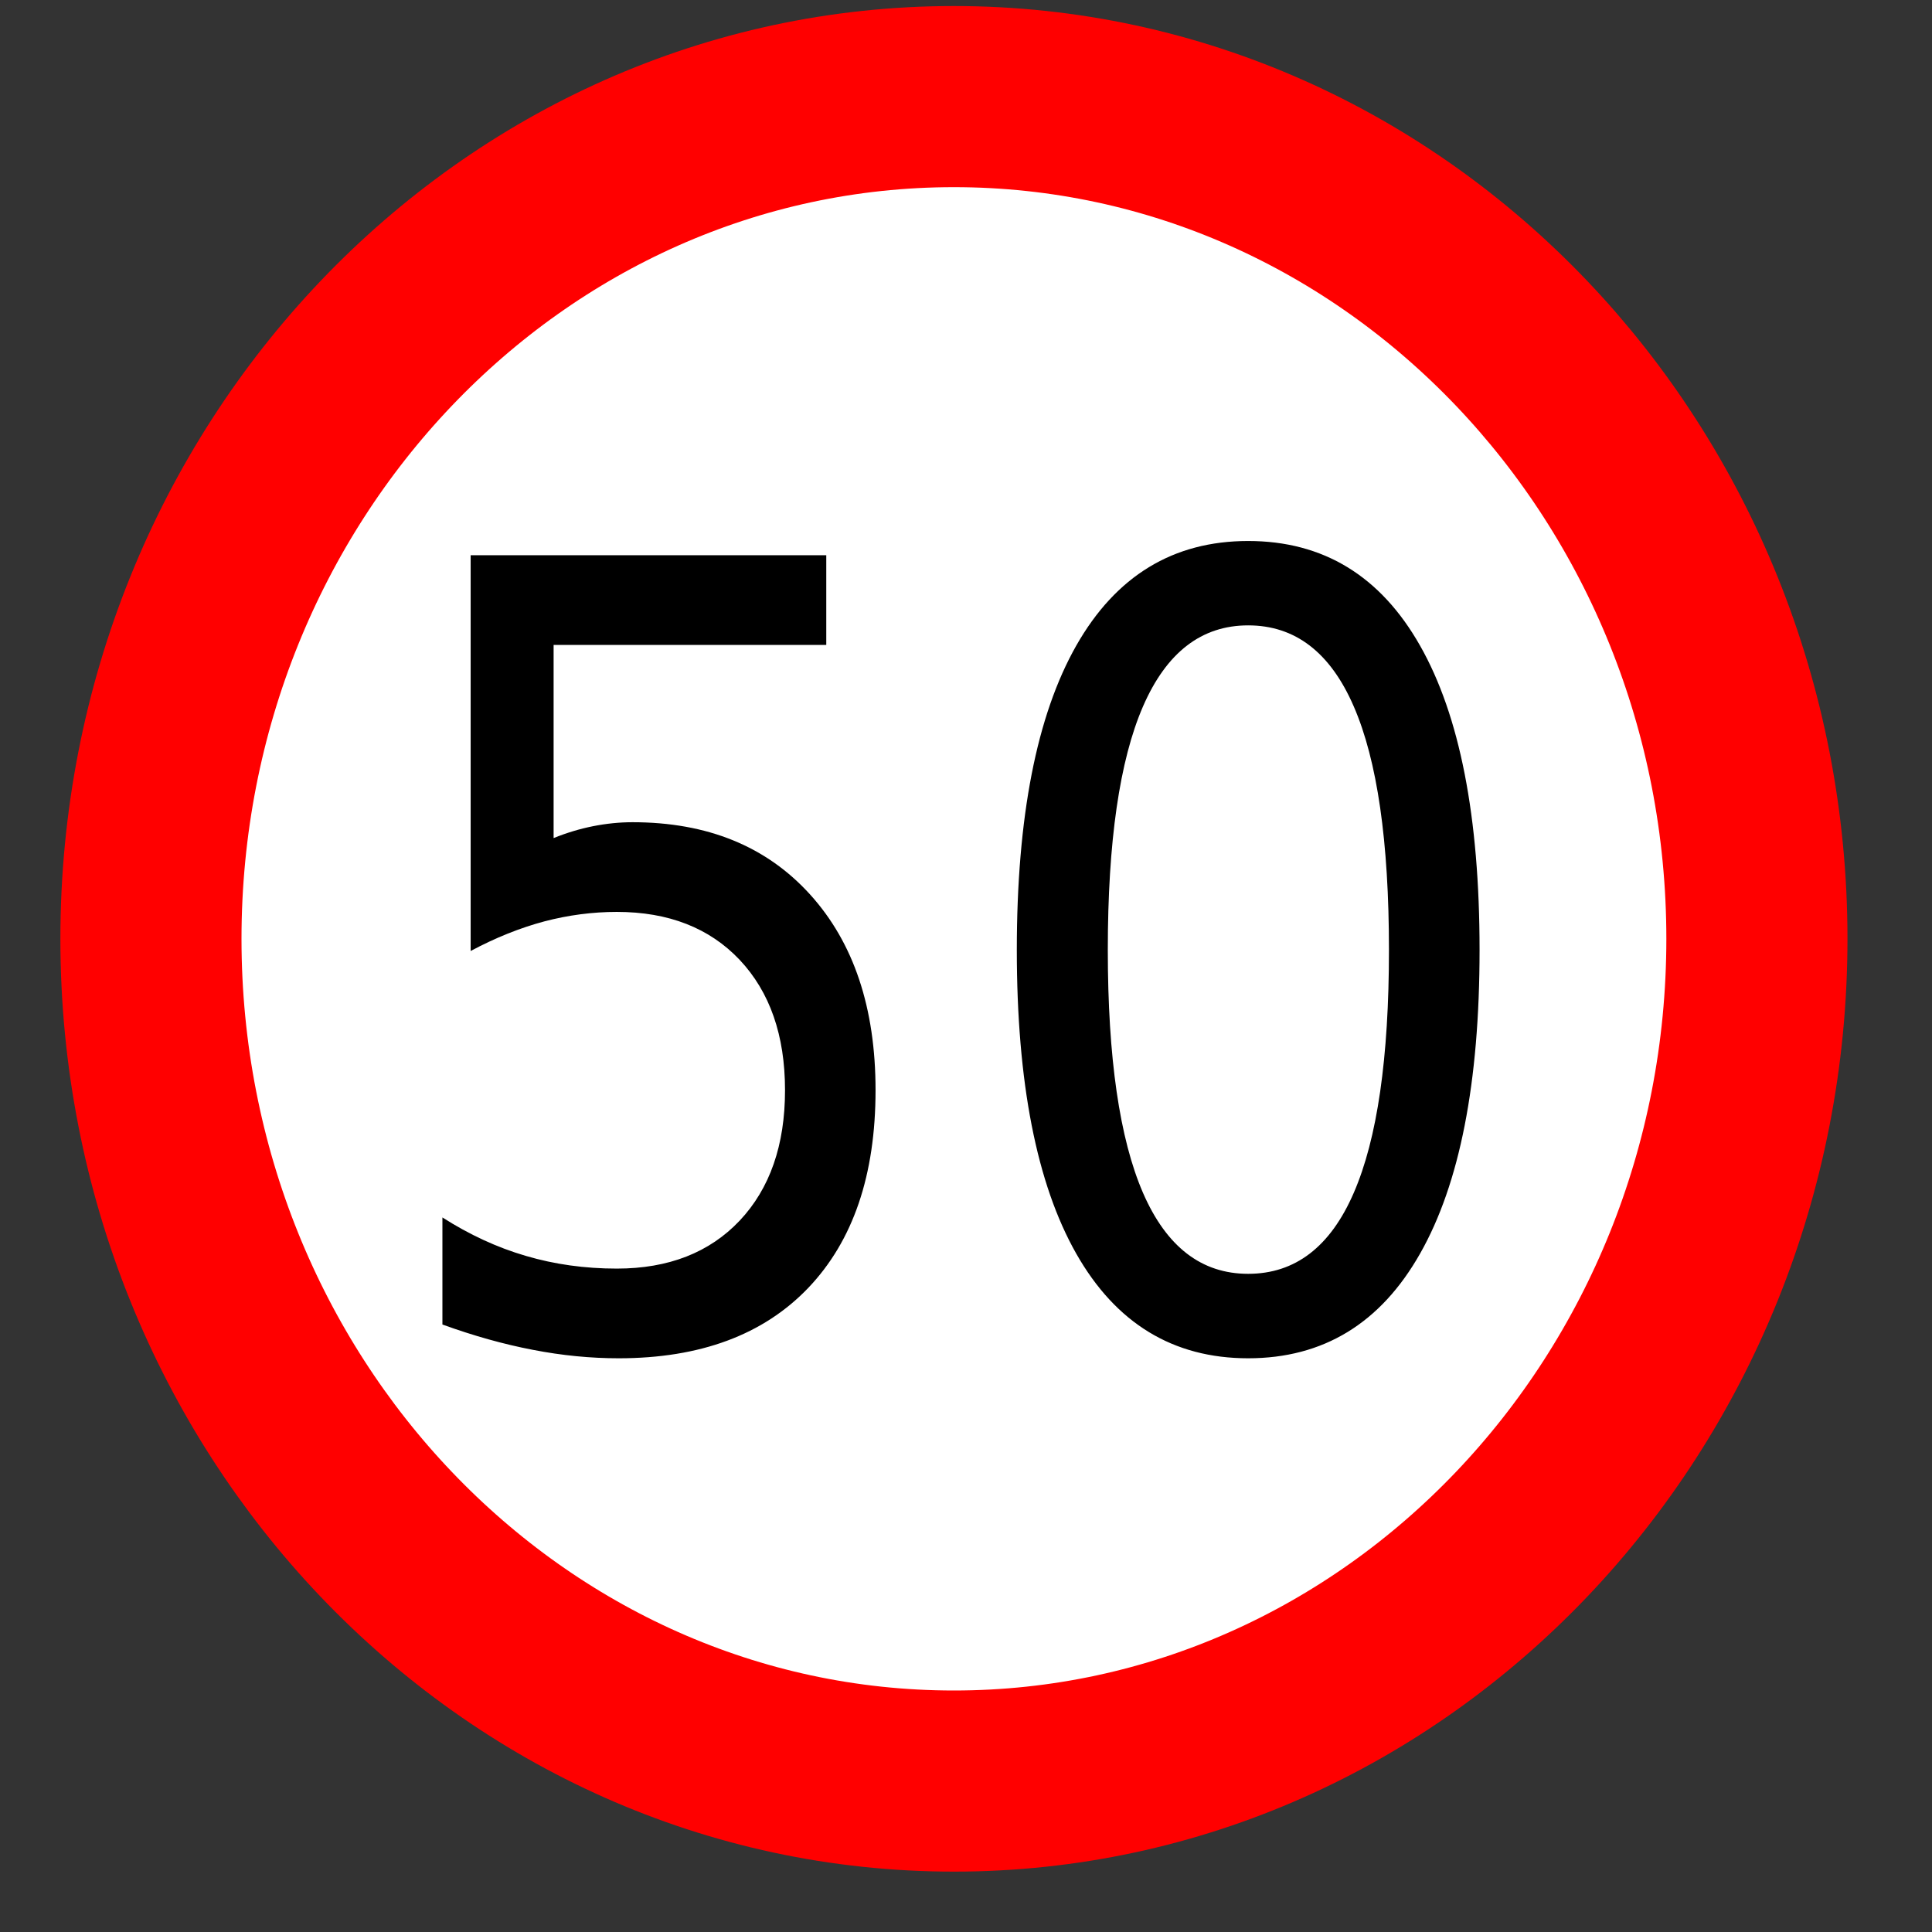 <?xml version="1.0" encoding="UTF-8"?>
<!DOCTYPE svg PUBLIC "-//W3C//DTD SVG 1.1 Tiny//EN" "http://www.w3.org/Graphics/SVG/1.1/DTD/svg11-tiny.dtd">
<svg xmlns="http://www.w3.org/2000/svg" baseProfile="tiny" height="100%" version="1.0" viewBox="0 0 64 64" width="100%">
<rect x="0" y="0" width="64" height="64" fill="#333333" stroke="none"/>
<g style="display:inline">
<path d="M 56.2,30.9 C 56.2,46.301 44.283,58.8 29.6,58.8 C 14.917,58.8 3,46.301 3,30.9 C 3,15.499 14.917,3 29.6,3 C 44.283,3 56.2,15.499 56.2,30.9 z " style="fill:#ffffff;fill-opacity:1;fill-rule:evenodd;stroke:#ff0000;stroke-width:6;stroke-linecap:round;stroke-linejoin:miter;stroke-miterlimit:4;stroke-opacity:1" transform="translate(2,0.2)"/>
<path d="M 16.701,16.146 L 21.348,16.146 L 21.348,17.142 L 17.785,17.142 L 17.785,19.287 C 17.957,19.228 18.129,19.184 18.301,19.155 C 18.473,19.126 18.645,19.111 18.816,19.111 C 19.793,19.111 20.566,19.378 21.137,19.914 C 21.707,20.449 21.992,21.173 21.992,22.087 C 21.992,23.029 21.699,23.76 21.113,24.282 C 20.527,24.803 19.701,25.064 18.635,25.064 C 18.268,25.064 17.894,25.033 17.513,24.97 C 17.132,24.908 16.738,24.814 16.332,24.689 L 16.332,23.5 C 16.684,23.691 17.047,23.834 17.422,23.927 C 17.797,24.021 18.193,24.068 18.611,24.068 C 19.287,24.068 19.822,23.89 20.217,23.535 C 20.611,23.179 20.809,22.697 20.809,22.087 C 20.809,21.478 20.611,20.996 20.217,20.64 C 19.822,20.285 19.287,20.107 18.611,20.107 C 18.295,20.107 17.979,20.142 17.665,20.212 C 17.351,20.283 17.029,20.392 16.701,20.541 L 16.701,16.146 z M 26.861,16.925 C 26.252,16.925 25.794,17.225 25.487,17.825 C 25.181,18.424 25.027,19.326 25.027,20.529 C 25.027,21.728 25.181,22.627 25.487,23.227 C 25.794,23.827 26.252,24.126 26.861,24.126 C 27.475,24.126 27.935,23.827 28.241,23.227 C 28.548,22.627 28.701,21.728 28.701,20.529 C 28.701,19.326 28.548,18.424 28.241,17.825 C 27.935,17.225 27.475,16.925 26.861,16.925 L 26.861,16.925 z M 26.861,15.988 C 27.842,15.988 28.591,16.376 29.108,17.151 C 29.626,17.926 29.885,19.052 29.885,20.529 C 29.885,22.001 29.626,23.126 29.108,23.901 C 28.591,24.676 27.842,25.064 26.861,25.064 C 25.881,25.064 25.132,24.676 24.614,23.901 C 24.097,23.126 23.838,22.001 23.838,20.529 C 23.838,19.052 24.097,17.926 24.614,17.151 C 25.132,16.376 25.881,15.988 26.861,15.988 L 26.861,15.988 z " style="" transform="matrix(2.535,0,0,2.983,-26.746,-29.771)"/>
</g>
</svg>
